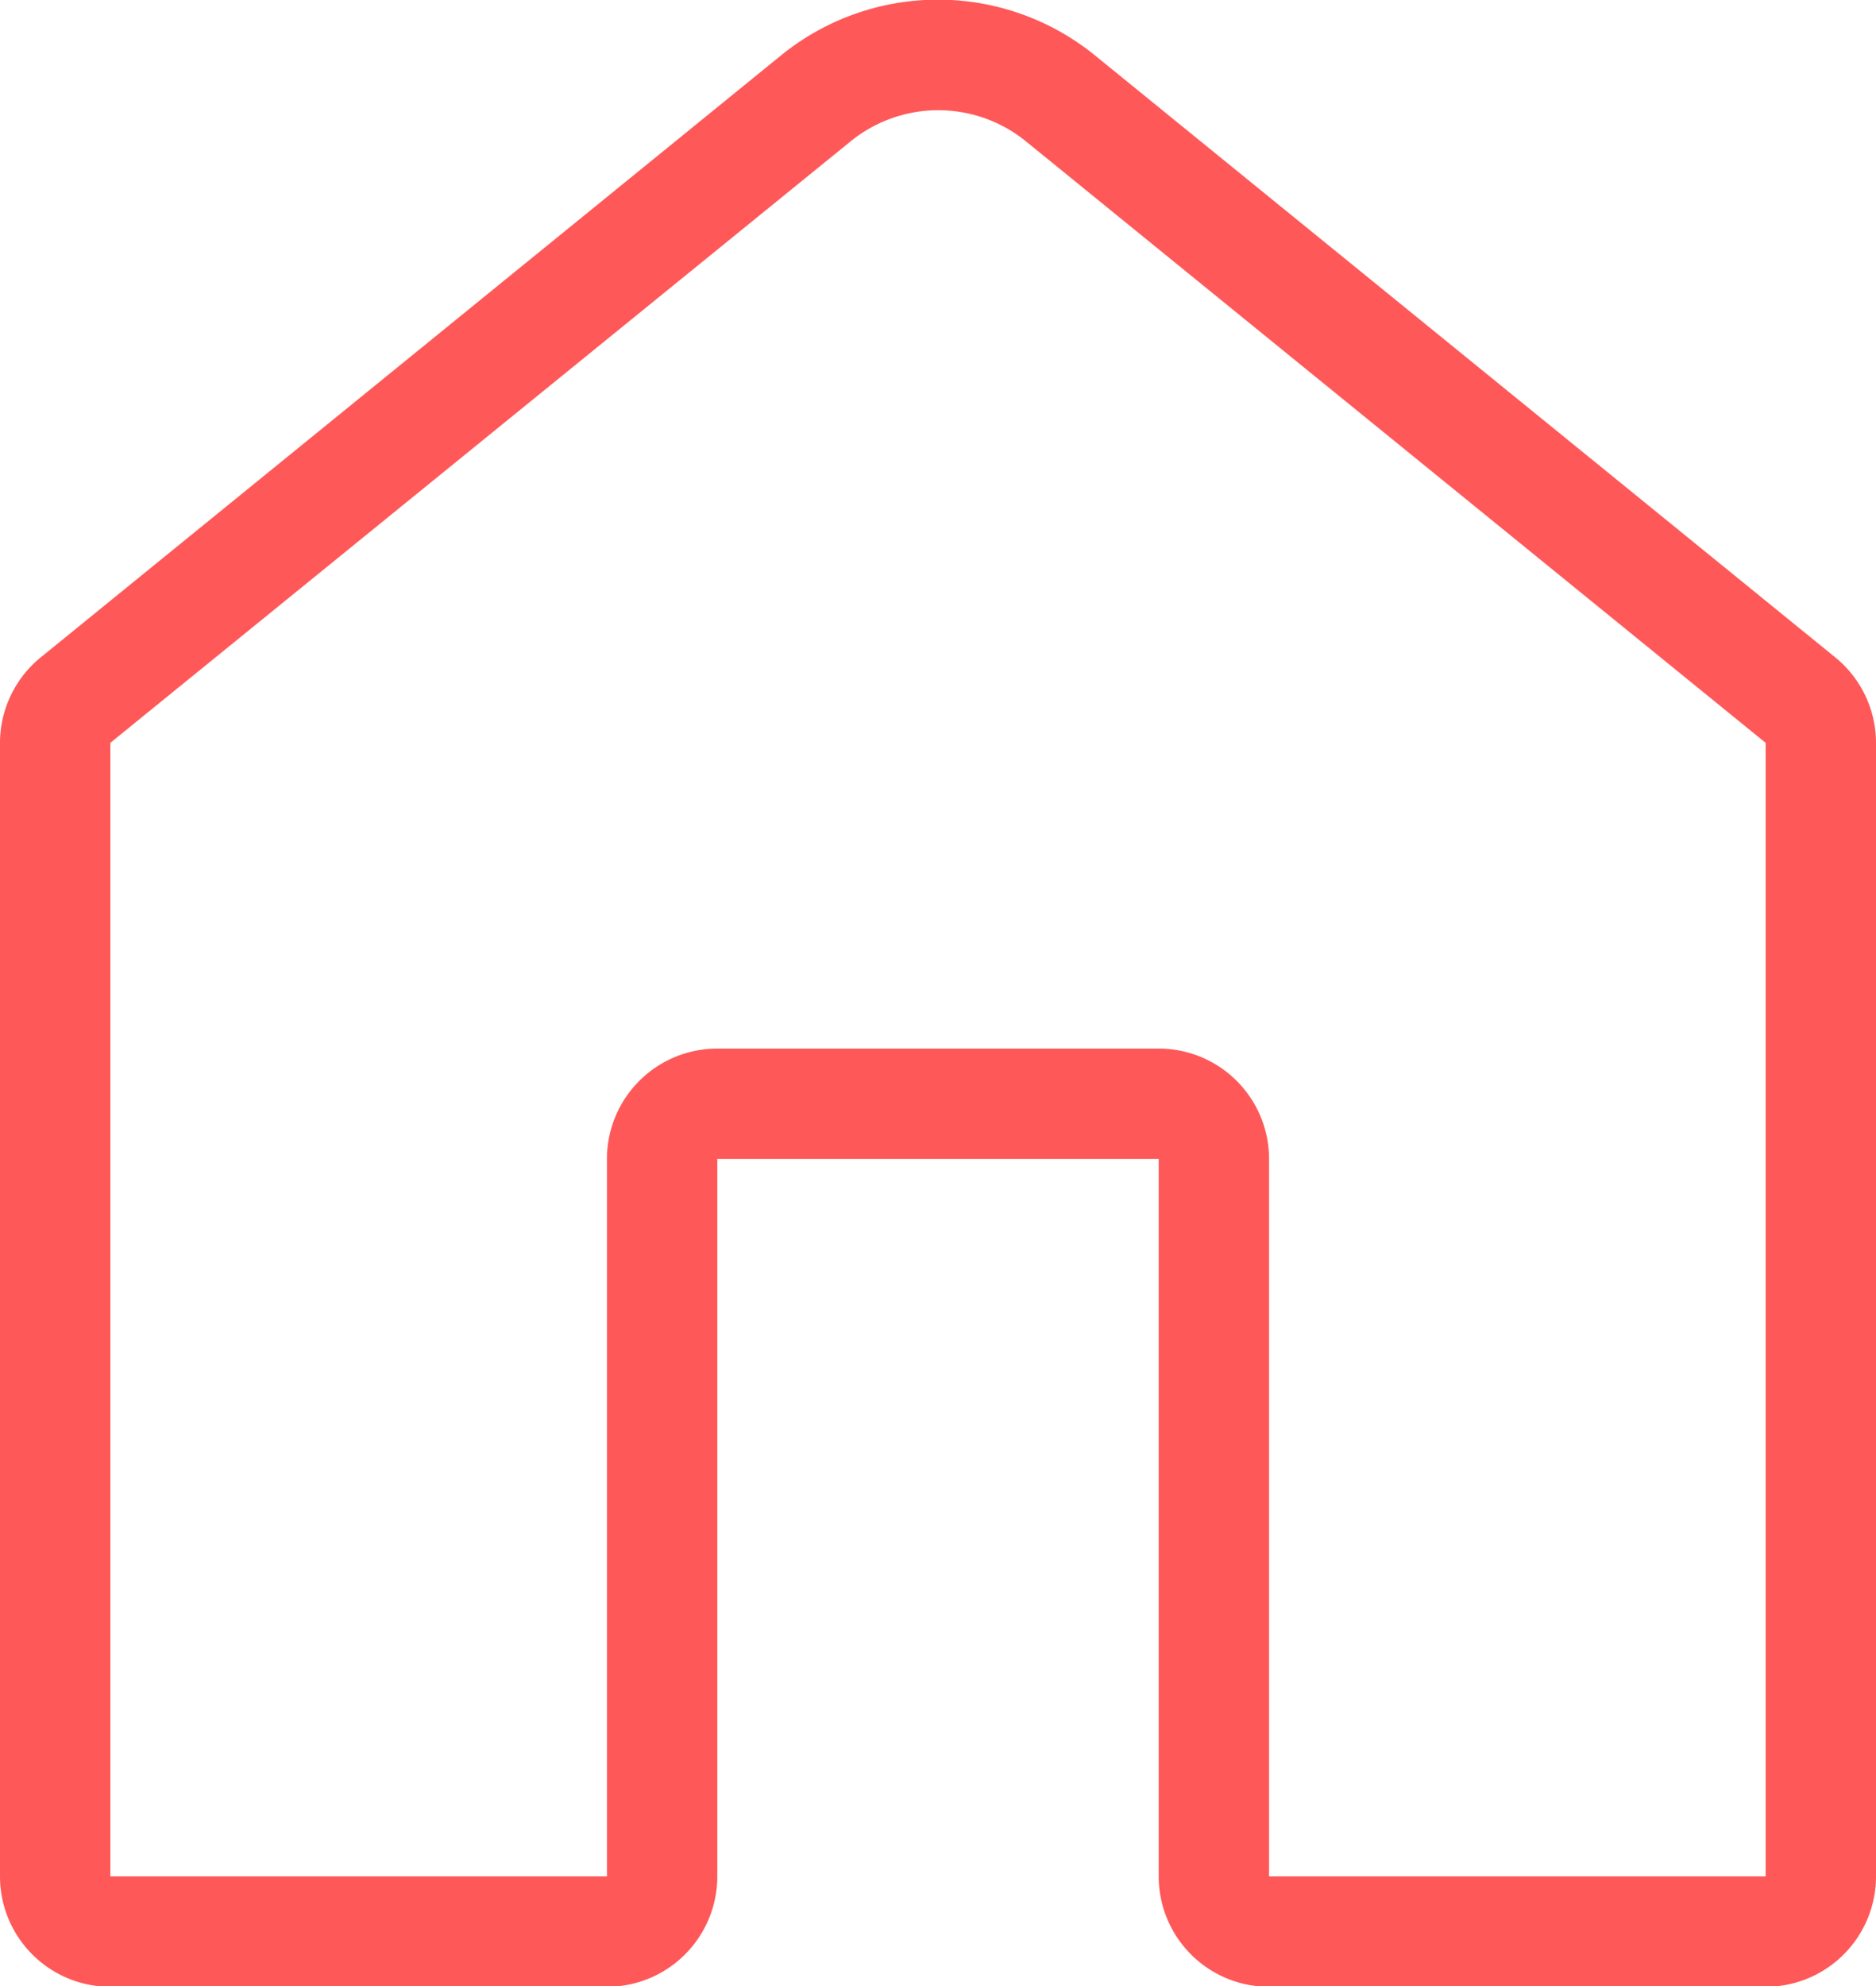 <svg xmlns="http://www.w3.org/2000/svg" viewBox="0 0 34 35.99"><defs><style>.cls-1{fill:#ff5858;}</style></defs><title>Datový zdroj 1</title><g id="Vrstva_2" data-name="Vrstva 2"><g id="Vrstva_1-2" data-name="Vrstva 1"><path id="icon_office" data-name="icon office" class="cls-1" d="M32,36H23a2,2,0,0,1-2-2V21H13V34a2,2,0,0,1-2,2H2a2,2,0,0,1-2-2V13.46a2,2,0,0,1,.74-1.55L14.16,1h0a4.51,4.51,0,0,1,5.68,0L33.26,11.91A2,2,0,0,1,34,13.46V34a2,2,0,0,1-2,2ZM13,19h8a2,2,0,0,1,2,2V34h9V13.46L18.58,2.55a2.52,2.52,0,0,0-3.15,0h0L2,13.46V34h9V21A2,2,0,0,1,13,19Z"/></g></g></svg>